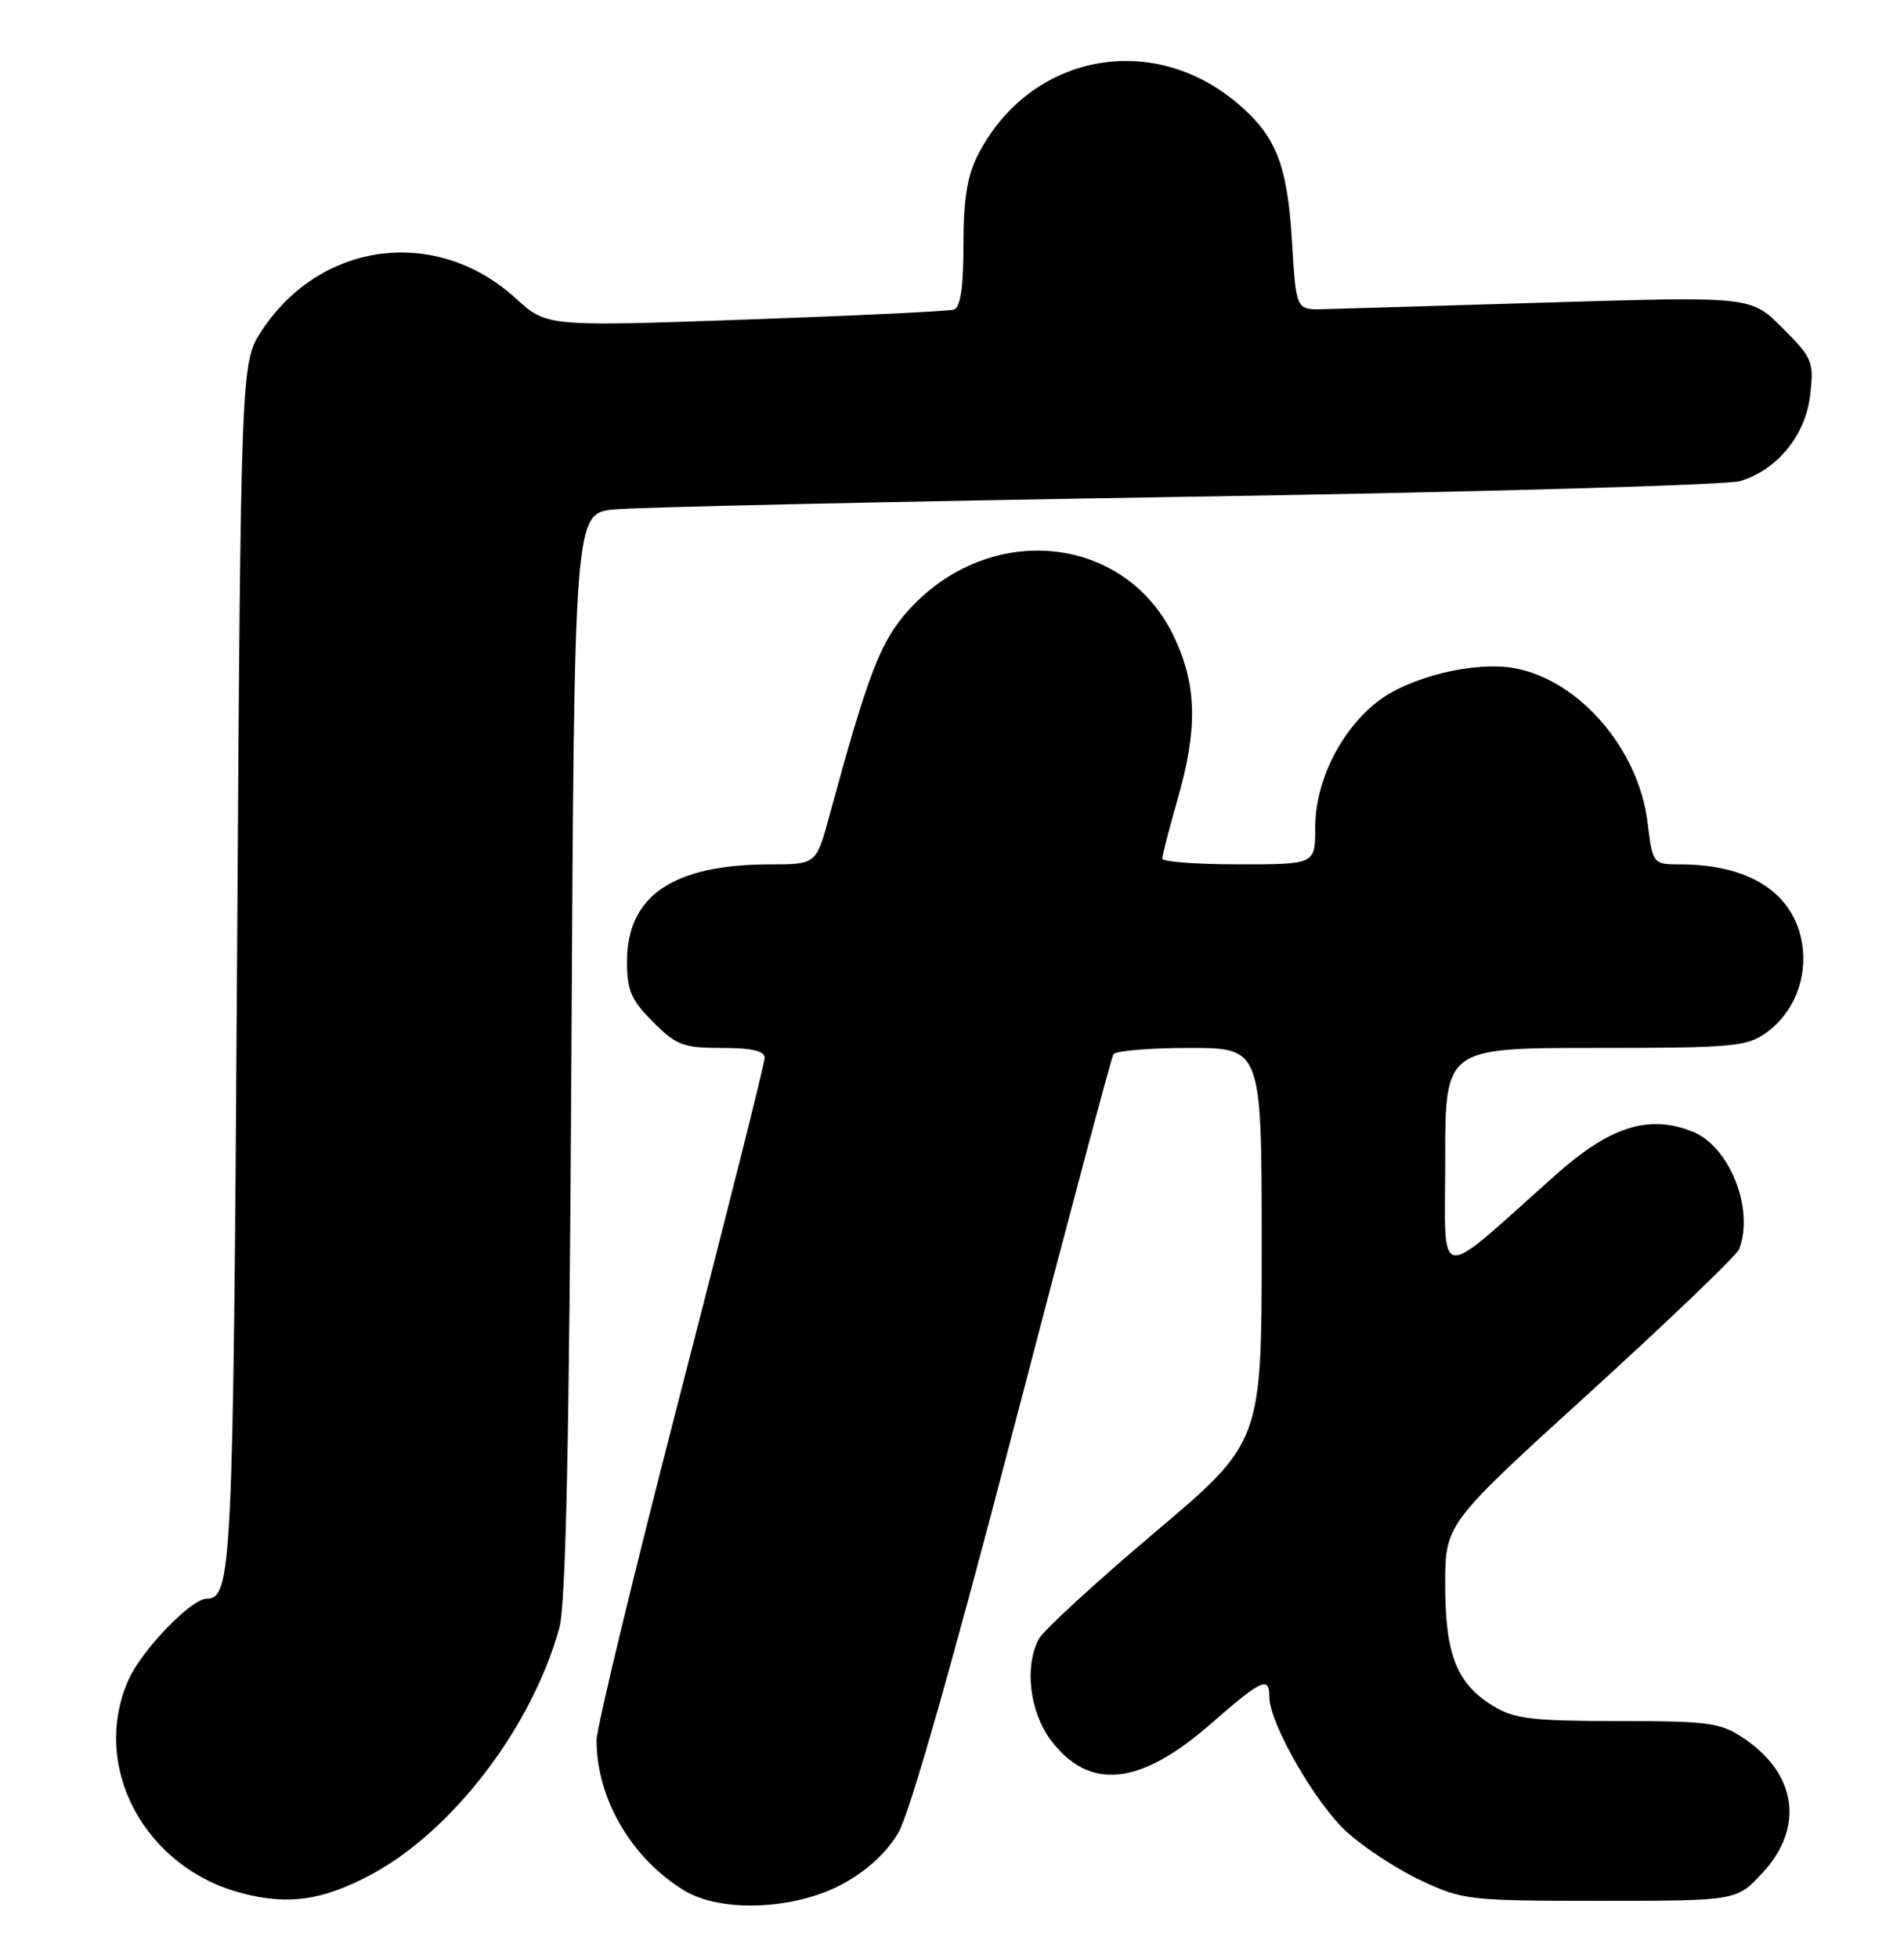 <?xml version="1.0" encoding="UTF-8" standalone="no"?>
<!DOCTYPE svg PUBLIC "-//W3C//DTD SVG 1.1//EN" "http://www.w3.org/Graphics/SVG/1.1/DTD/svg11.dtd" >
<svg xmlns="http://www.w3.org/2000/svg" xmlns:xlink="http://www.w3.org/1999/xlink" version="1.1" viewBox="0 0 249 256">
 <g >
 <path fill="currentColor"
d=" M 48.44 245.12 C 59.15 239.43 69.56 225.83 73.15 212.81 C 74.00 209.73 74.45 188.32 74.73 137.82 C 75.11 67.13 75.11 67.13 80.31 66.60 C 83.16 66.31 116.77 65.57 155.00 64.95 C 193.23 64.34 225.89 63.41 227.59 62.89 C 232.47 61.41 236.15 56.86 236.74 51.59 C 237.23 47.29 237.02 46.78 233.12 42.89 C 228.99 38.75 228.99 38.75 202.75 39.54 C 188.31 39.98 174.93 40.37 173.00 40.42 C 169.50 40.50 169.50 40.50 168.96 31.50 C 168.35 21.48 166.87 17.76 161.79 13.47 C 150.53 3.97 134.63 7.14 127.91 20.21 C 126.49 22.96 126.00 26.01 126.00 31.99 C 126.00 37.57 125.61 40.19 124.75 40.47 C 124.06 40.69 111.80 41.28 97.50 41.78 C 71.50 42.70 71.50 42.70 67.42 38.98 C 57.09 29.58 41.99 31.50 34.26 43.18 C 31.50 47.35 31.50 47.35 31.00 125.93 C 30.50 205.25 30.31 209.00 27.00 209.00 C 25.04 209.00 18.60 215.66 16.86 219.49 C 11.73 230.80 18.83 244.20 31.71 247.52 C 37.75 249.08 42.18 248.44 48.44 245.12 Z  M 110.19 246.30 C 113.41 244.55 115.97 242.18 117.51 239.55 C 118.97 237.04 124.65 217.12 132.48 187.07 C 139.42 160.44 145.33 138.28 145.61 137.82 C 145.89 137.37 150.37 137.00 155.56 137.00 C 165.00 137.00 165.00 137.00 165.00 162.77 C 165.00 188.53 165.00 188.53 150.97 200.38 C 143.26 206.90 136.46 213.14 135.86 214.26 C 133.93 217.88 134.66 223.86 137.48 227.57 C 142.48 234.12 149.06 233.45 158.23 225.46 C 165.04 219.51 166.00 219.07 166.00 221.84 C 166.00 225.28 172.06 235.82 176.17 239.53 C 178.42 241.57 182.79 244.42 185.88 245.86 C 191.29 248.40 192.16 248.50 209.32 248.50 C 227.15 248.50 227.15 248.50 230.57 244.76 C 235.96 238.89 234.97 231.92 228.09 227.28 C 224.99 225.20 223.58 225.00 211.60 225.00 C 200.37 224.99 198.04 224.71 195.30 223.04 C 190.50 220.12 189.00 216.33 189.00 207.17 C 189.00 199.23 189.00 199.23 207.94 182.01 C 218.35 172.53 227.12 164.12 227.44 163.31 C 229.46 158.03 226.16 149.78 221.25 147.89 C 215.53 145.68 210.52 147.29 203.41 153.63 C 187.46 167.83 189.00 168.05 189.00 151.58 C 189.00 137.00 189.00 137.00 208.60 137.00 C 226.50 137.00 228.43 136.83 230.96 135.03 C 234.57 132.45 236.41 127.90 235.67 123.34 C 234.60 116.78 228.83 113.02 219.82 113.01 C 216.14 113.00 216.14 113.00 215.45 107.43 C 214.26 97.90 206.53 88.94 198.15 87.37 C 192.89 86.38 184.18 88.51 180.05 91.80 C 175.24 95.61 172.00 102.23 172.00 108.21 C 172.00 113.00 172.00 113.00 162.00 113.00 C 156.50 113.00 152.00 112.66 152.00 112.25 C 152.00 111.83 152.90 108.35 154.00 104.50 C 156.64 95.28 156.53 89.68 153.61 83.40 C 147.30 69.85 129.43 68.00 118.80 79.79 C 115.14 83.86 113.53 88.02 108.44 106.75 C 106.74 113.00 106.74 113.00 100.62 113.01 C 88.03 113.02 82.00 117.12 82.00 125.68 C 82.00 129.49 82.54 130.74 85.40 133.60 C 88.46 136.66 89.36 137.00 94.40 137.00 C 98.32 137.00 100.00 137.39 100.00 138.30 C 100.00 139.01 95.05 158.70 89.01 182.05 C 82.97 205.40 78.02 225.85 78.02 227.50 C 78.00 235.12 82.57 242.94 89.50 247.16 C 94.28 250.08 103.99 249.67 110.19 246.30 Z "/>
</g>
</svg>